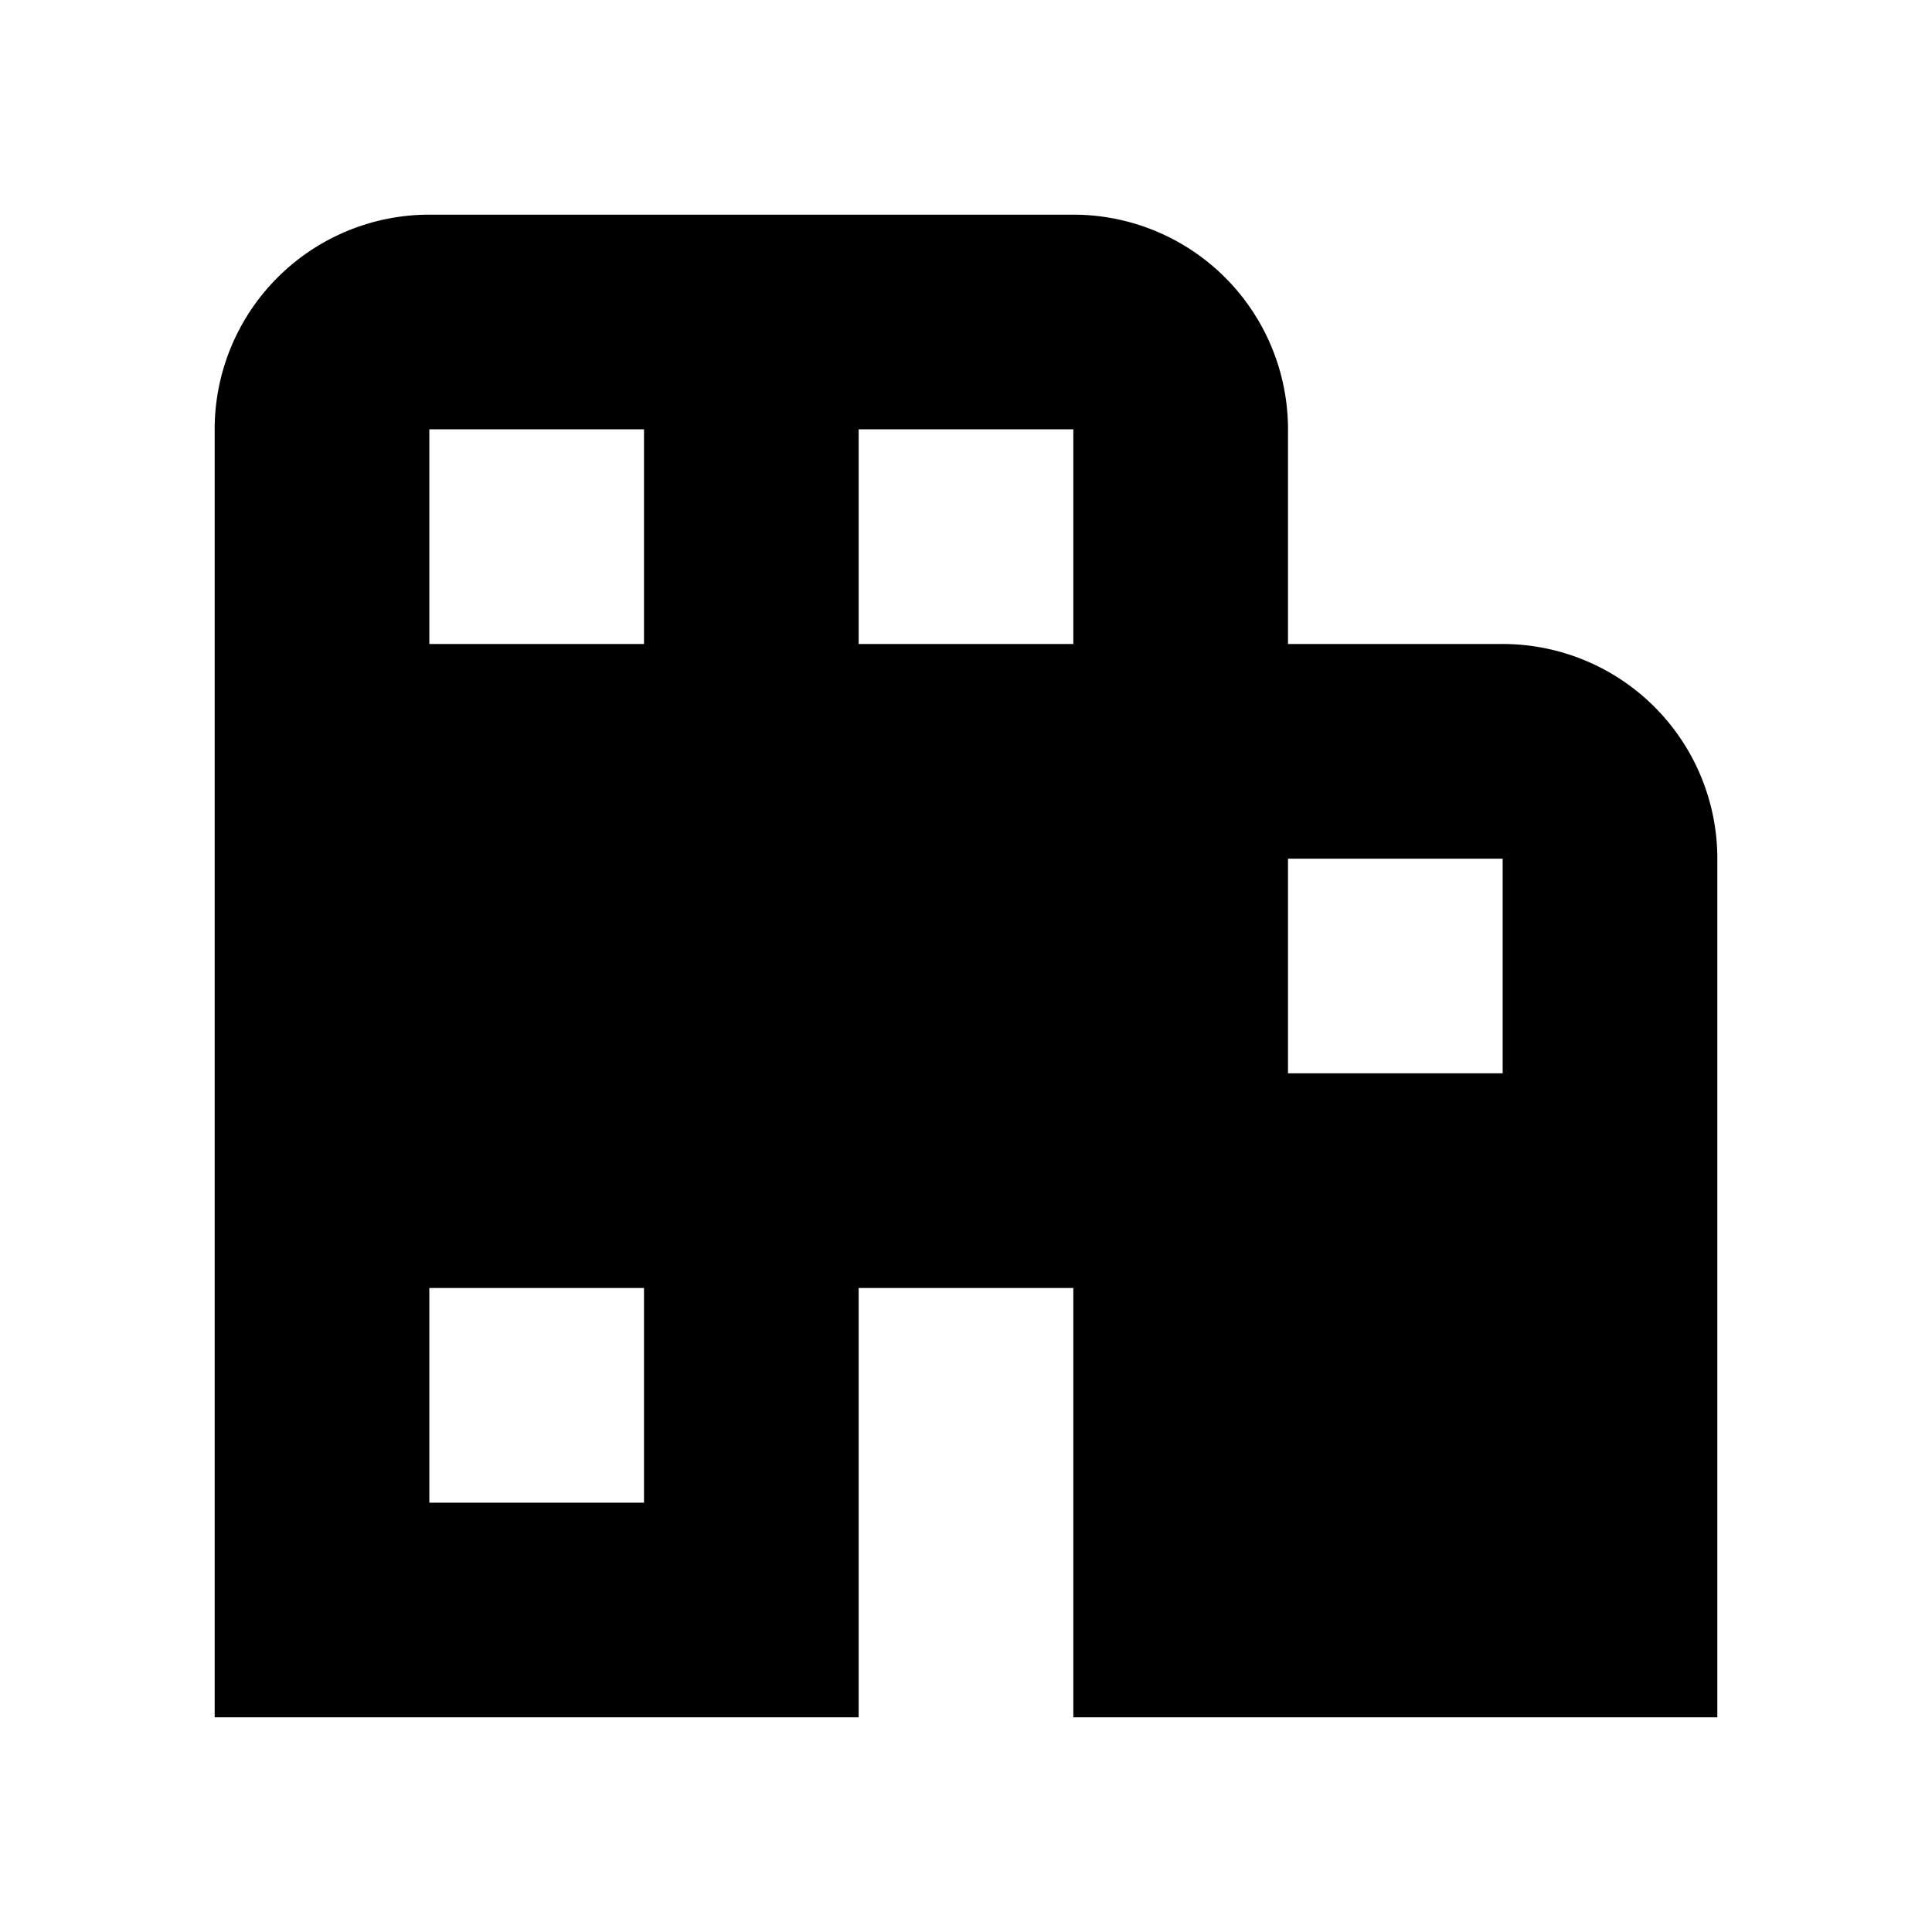 <svg aria-hidden="true" class="svg-icon iconIndustry" width="18" height="18" viewBox="0 0 18 18"><path d="M12 6V4a2 2 0 0 0-2-2H4a2 2 0 0 0-2 2v12h6v-4h2v4h6V8a2 2 0 0 0-2-2h-2zM4 4h2v2H4V4zm2 4H4v2h2V8zm2-4h2v2H8V4zm2 4H8v2h2V8zm-6 4h2v2H4v-2zm10 0h-2v2h2v-2zm-2-4h2v2h-2V8z"/></svg>